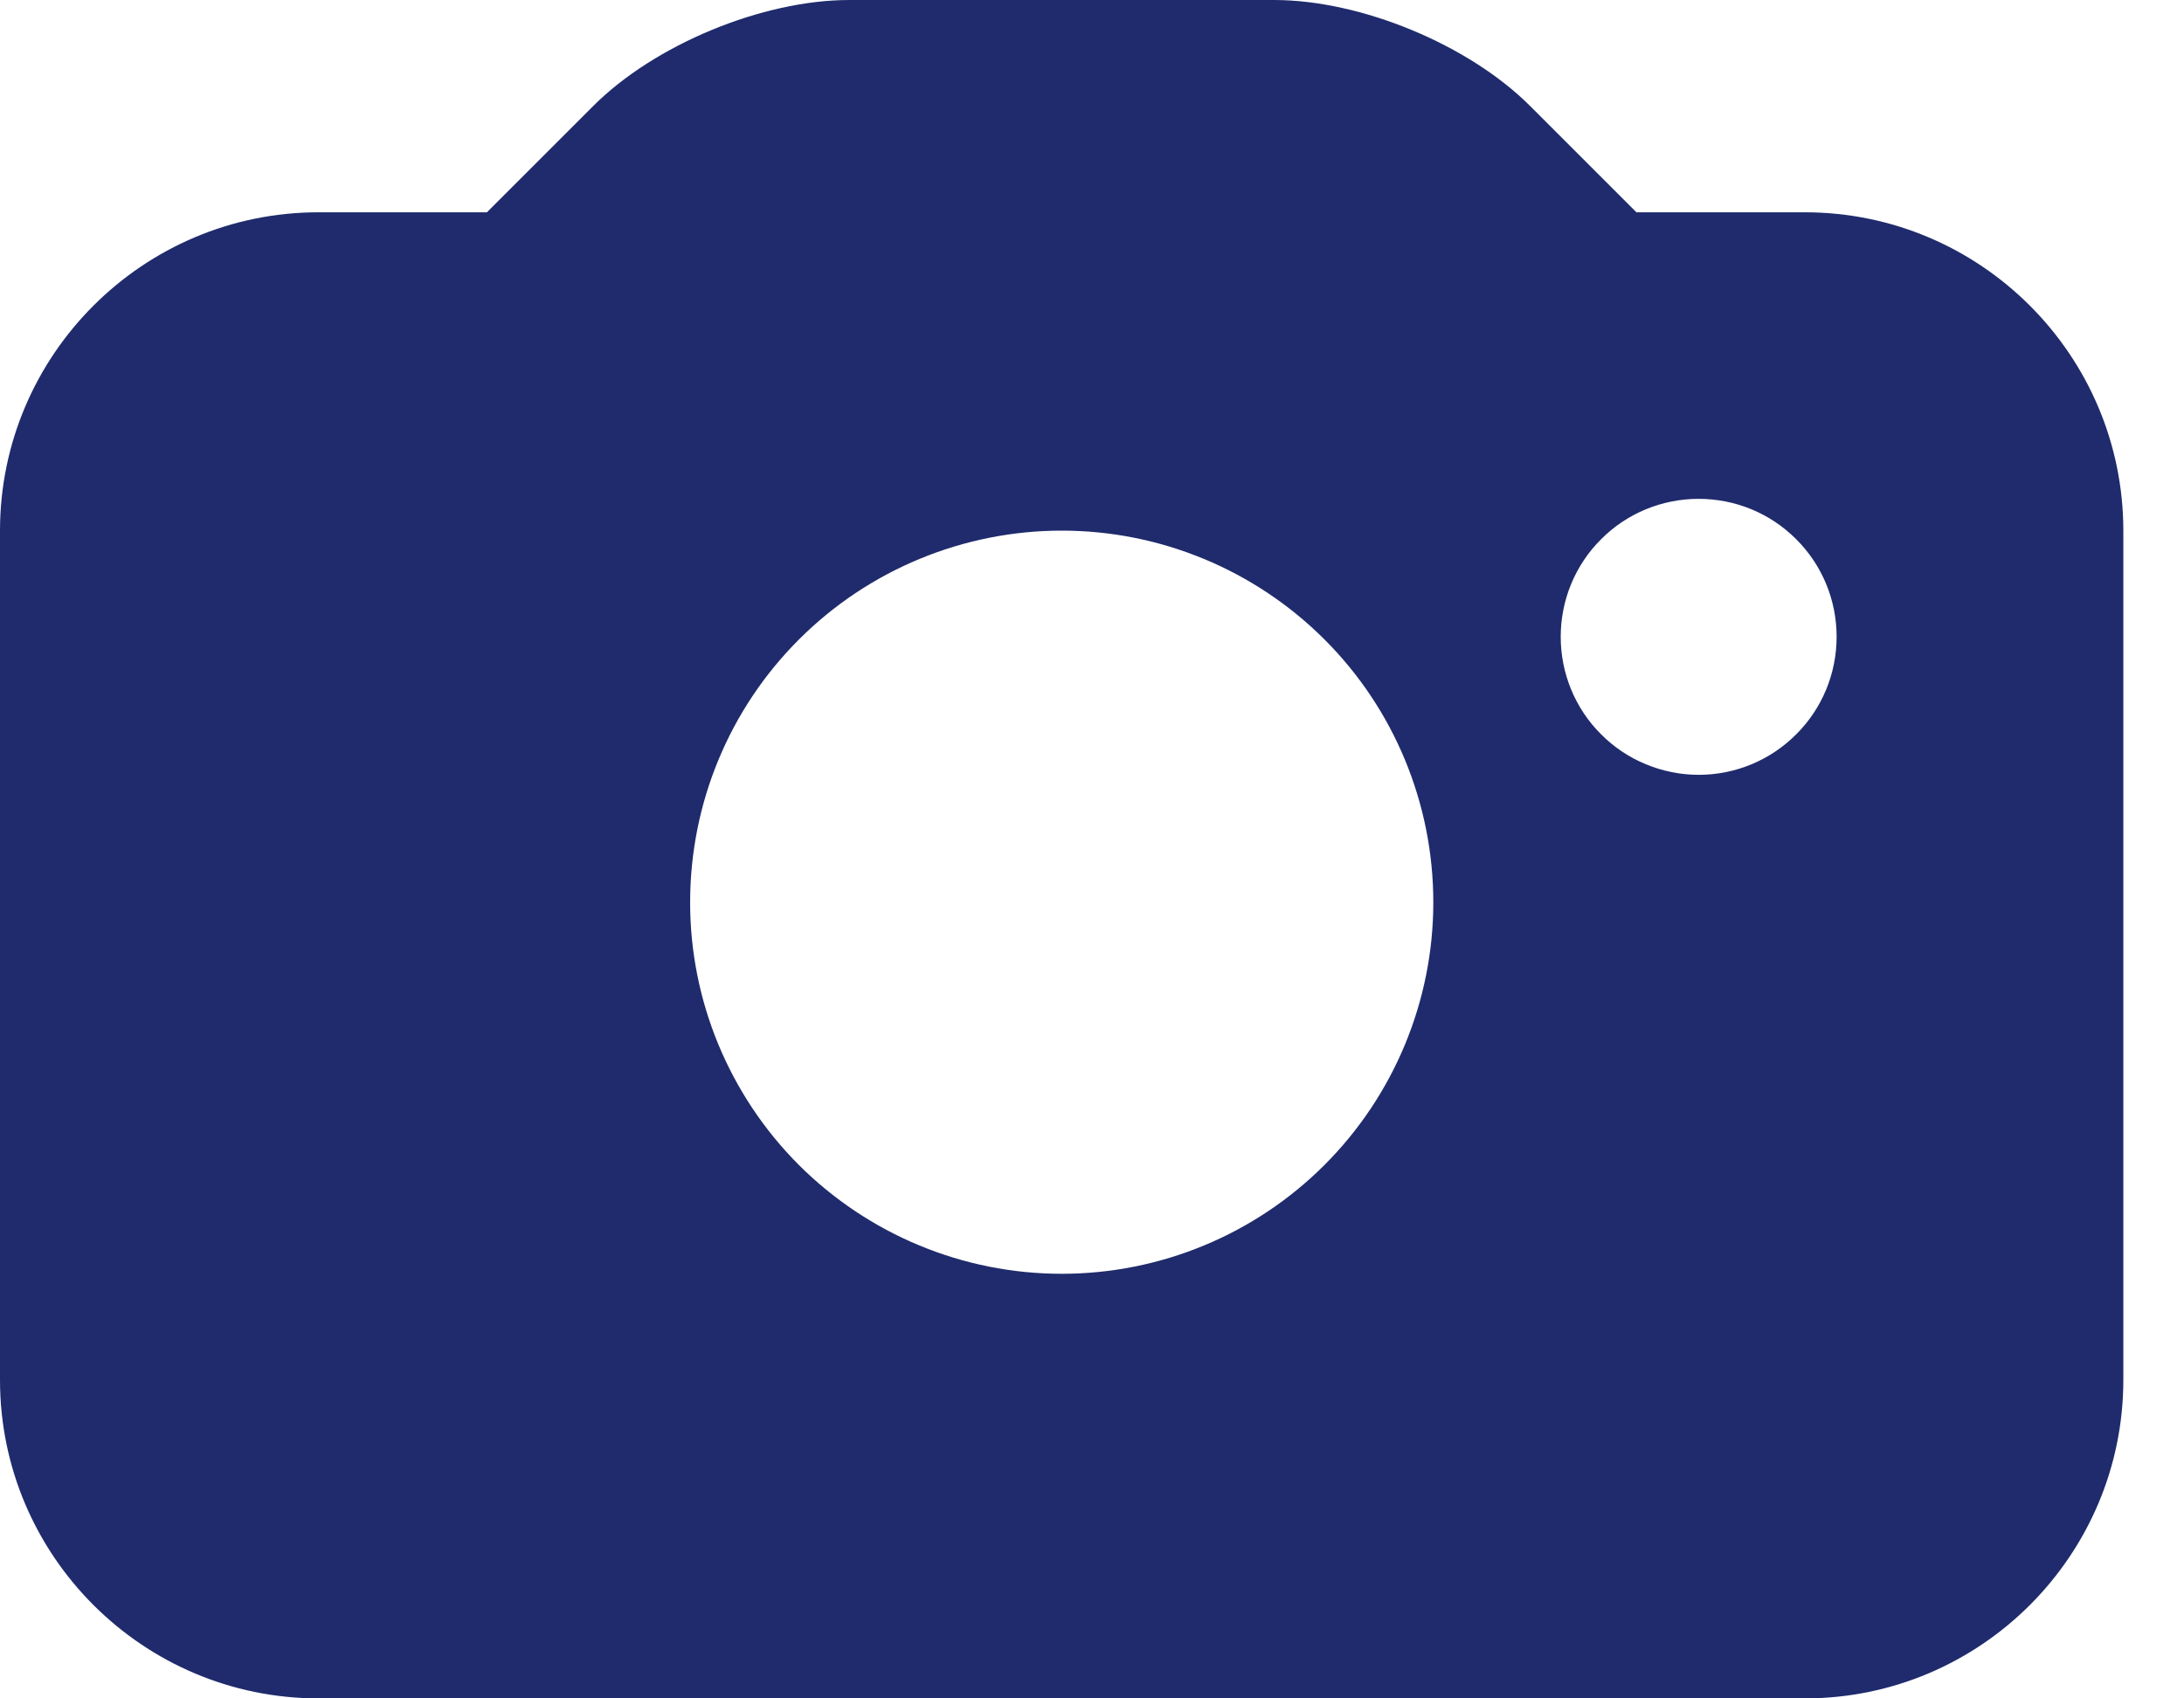 <svg width="18" height="14" viewBox="0 0 18 14" fill="none" xmlns="http://www.w3.org/2000/svg">
<path d="M14.875 1.75H13.487L12.612 0.875C12.106 0.368 11.217 0 10.5 0H7C6.283 0 5.394 0.368 4.888 0.875L4.013 1.75H2.625C1.178 1.75 0 2.928 0 4.375V11.375C0 12.822 1.178 14 2.625 14H14.875C16.322 14 17.5 12.822 17.5 11.375V4.375C17.5 2.928 16.322 1.75 14.875 1.75ZM8.75 10.5C7.938 10.5 7.159 10.177 6.584 9.603C6.01 9.028 5.687 8.249 5.688 7.437C5.688 6.624 6.01 5.845 6.585 5.271C7.159 4.697 7.939 4.374 8.751 4.374C9.563 4.374 10.342 4.697 10.917 5.272C11.491 5.846 11.813 6.625 11.813 7.438C11.813 8.25 11.49 9.029 10.916 9.603C10.341 10.178 9.562 10.5 8.75 10.5ZM14 6.387C13.851 6.387 13.703 6.357 13.565 6.3C13.427 6.243 13.301 6.159 13.196 6.053C13.09 5.948 13.006 5.822 12.949 5.684C12.892 5.546 12.863 5.399 12.863 5.249C12.863 5.1 12.892 4.952 12.949 4.814C13.006 4.676 13.09 4.55 13.196 4.445C13.301 4.339 13.427 4.255 13.565 4.198C13.703 4.141 13.851 4.112 14 4.112C14.302 4.112 14.591 4.231 14.804 4.445C15.018 4.658 15.137 4.947 15.137 5.249C15.137 5.551 15.018 5.84 14.804 6.053C14.591 6.267 14.302 6.387 14 6.387Z" fill="#1F2B6C"/>
</svg>
